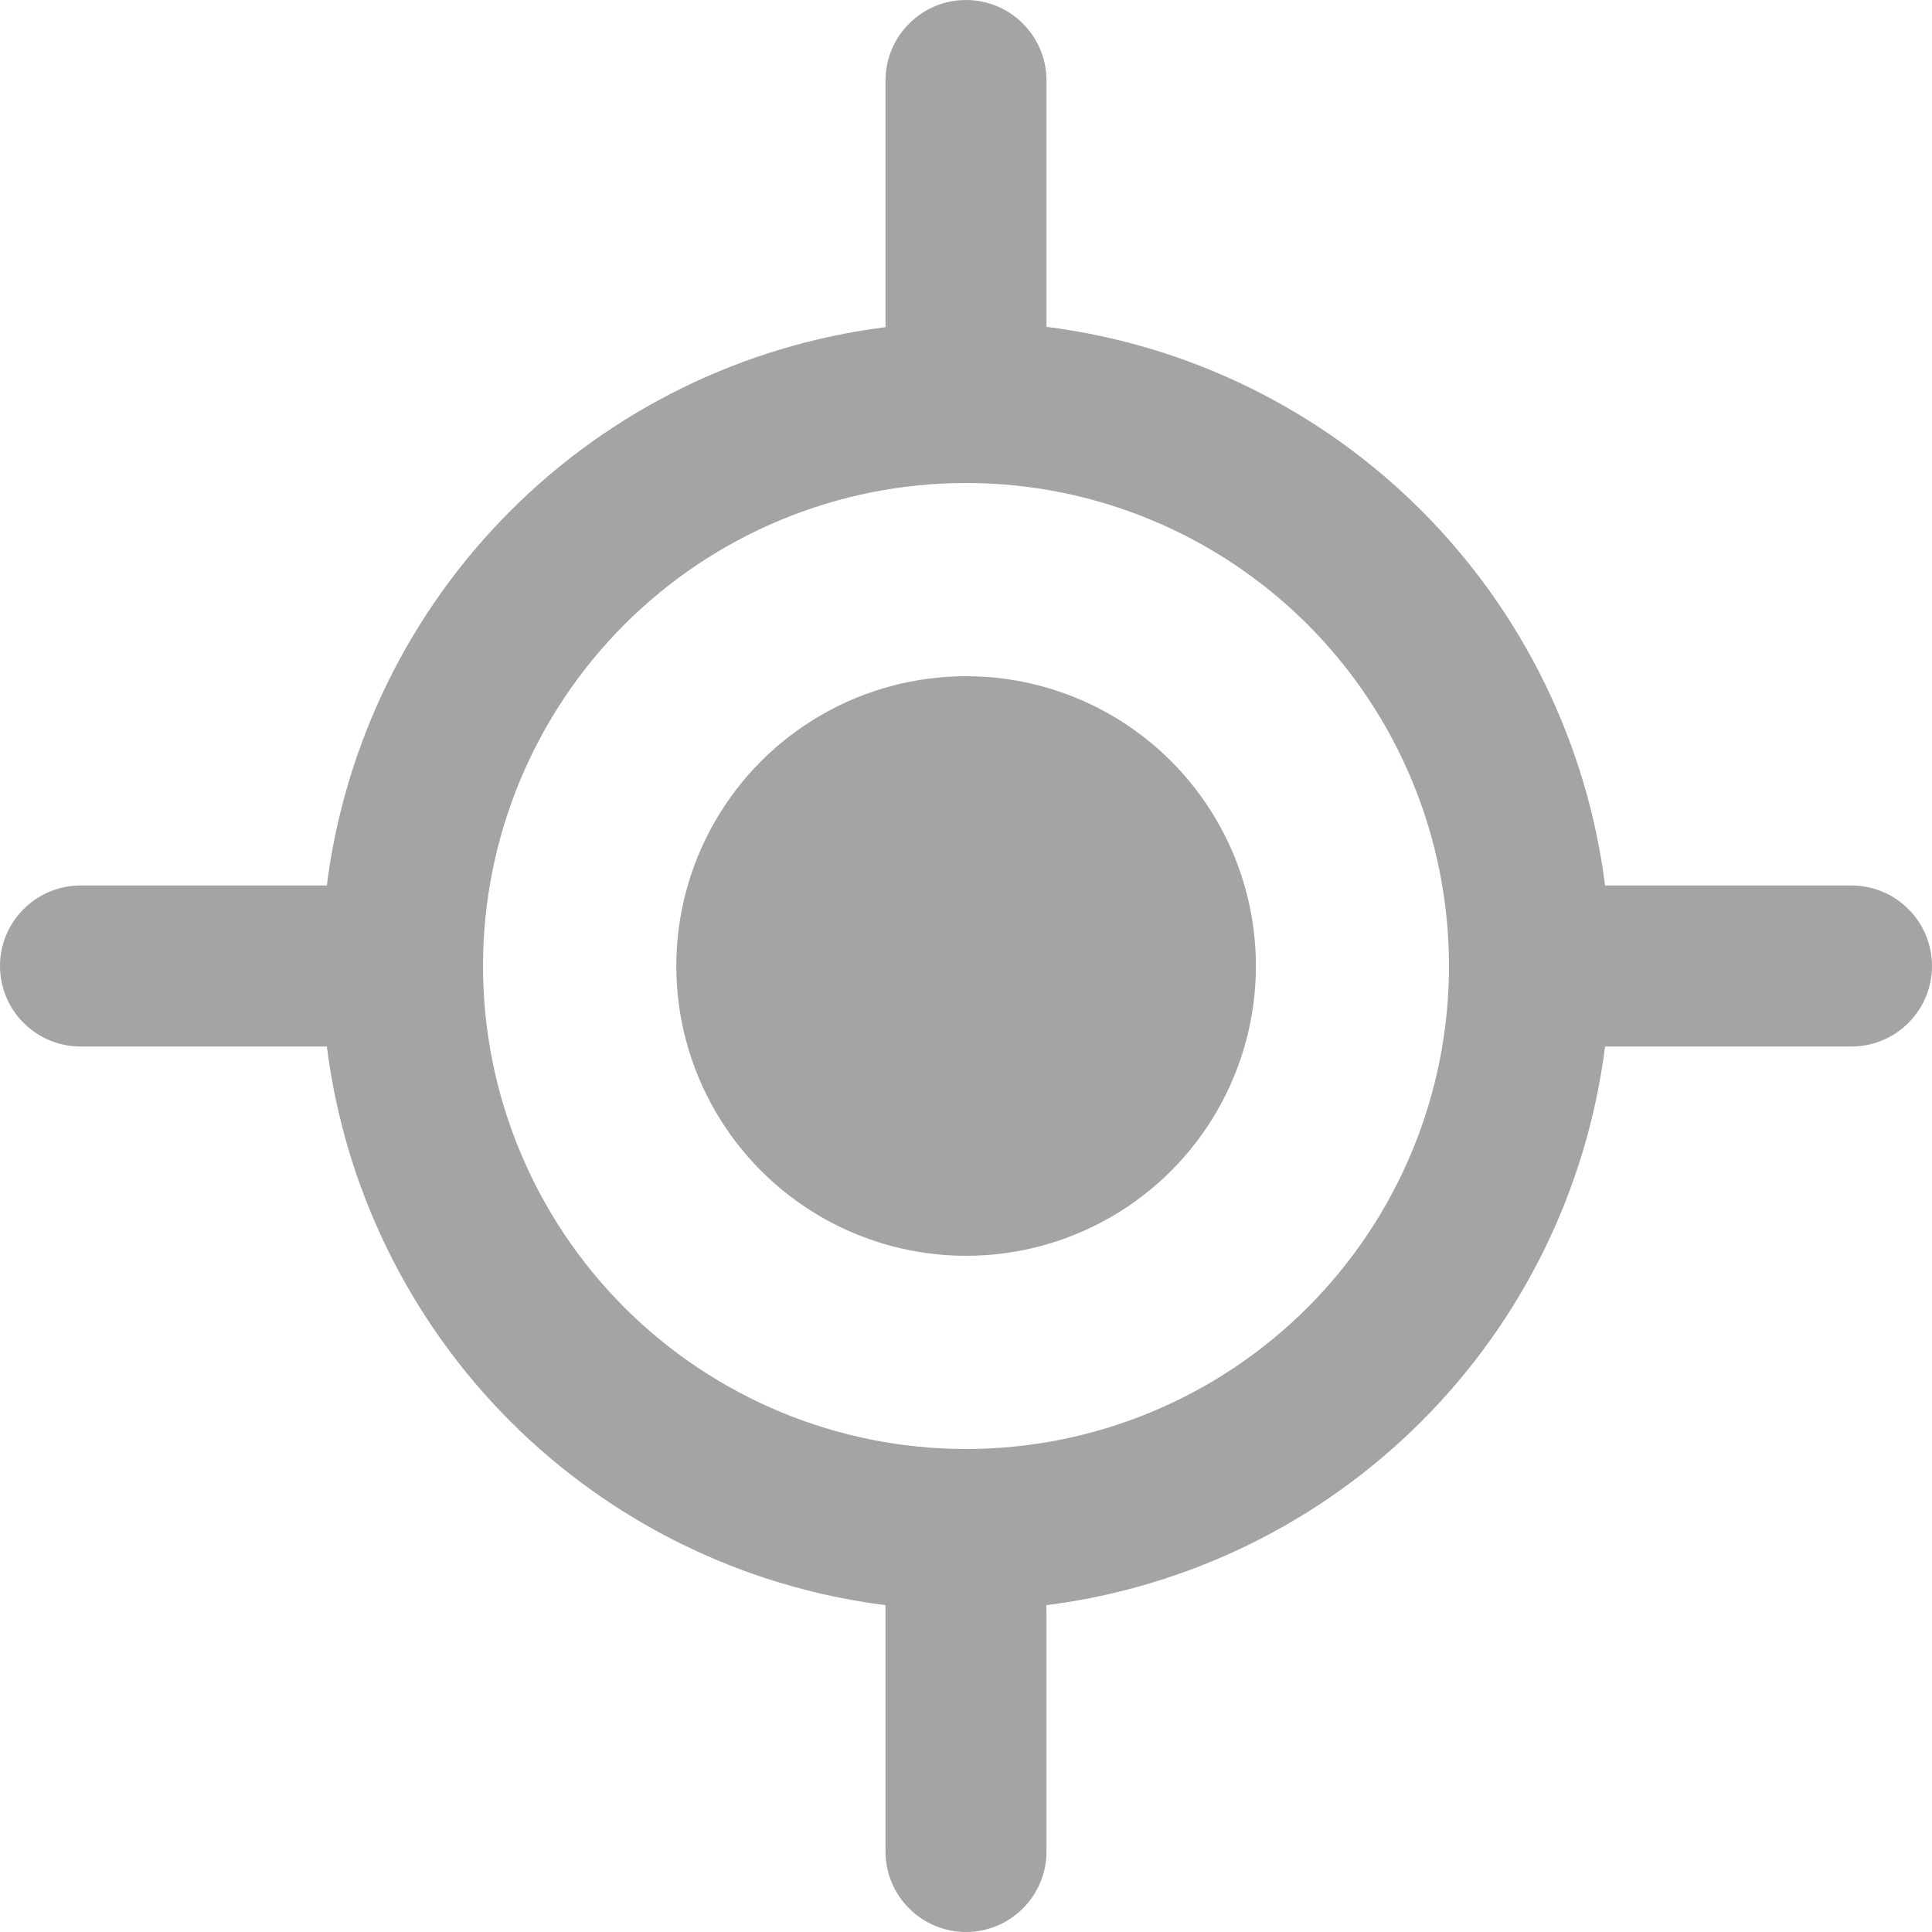 <svg width="18" height="18" viewBox="0 0 18 18" fill="none" xmlns="http://www.w3.org/2000/svg">
<path d="M8.25 3.045V0.75C8.25 0.551 8.329 0.36 8.47 0.22C8.61 0.079 8.801 0 9 0C9.199 0 9.39 0.079 9.53 0.22C9.671 0.36 9.75 0.551 9.75 0.75V3.045C11.072 3.212 12.301 3.814 13.243 4.757C14.185 5.699 14.787 6.928 14.954 8.25H17.25C17.449 8.25 17.64 8.329 17.78 8.47C17.921 8.61 18 8.801 18 9C18 9.199 17.921 9.39 17.78 9.53C17.64 9.671 17.449 9.75 17.25 9.75H14.954C14.787 11.072 14.185 12.302 13.242 13.244C12.3 14.186 11.071 14.788 9.748 14.955L9.75 15V17.25C9.75 17.449 9.671 17.64 9.53 17.78C9.39 17.921 9.199 18 9 18C8.801 18 8.61 17.921 8.47 17.78C8.329 17.64 8.25 17.449 8.25 17.25V15V14.955C6.928 14.788 5.698 14.186 4.756 13.244C3.814 12.302 3.212 11.072 3.045 9.75C3.03 9.75 3.015 9.75 3 9.75H0.75C0.551 9.75 0.36 9.671 0.22 9.53C0.079 9.39 0 9.199 0 9C0 8.801 0.079 8.61 0.22 8.47C0.36 8.329 0.551 8.25 0.75 8.25H3C3.015 8.25 3.03 8.25 3.045 8.25C3.212 6.928 3.815 5.7 4.757 4.758C5.699 3.816 6.928 3.215 8.25 3.048V3.045ZM4.5 9C4.5 10.194 4.974 11.338 5.818 12.182C6.662 13.026 7.807 13.5 9 13.5C10.194 13.5 11.338 13.026 12.182 12.182C13.026 11.338 13.5 10.194 13.5 9C13.5 7.807 13.026 6.662 12.182 5.818C11.338 4.974 10.194 4.5 9 4.5C7.807 4.5 6.662 4.974 5.818 5.818C4.974 6.662 4.5 7.807 4.5 9Z" fill="#A4A4A4"/>
<circle cx="9.001" cy="9" r="2.7" fill="#A4A4A4"/>
</svg>
